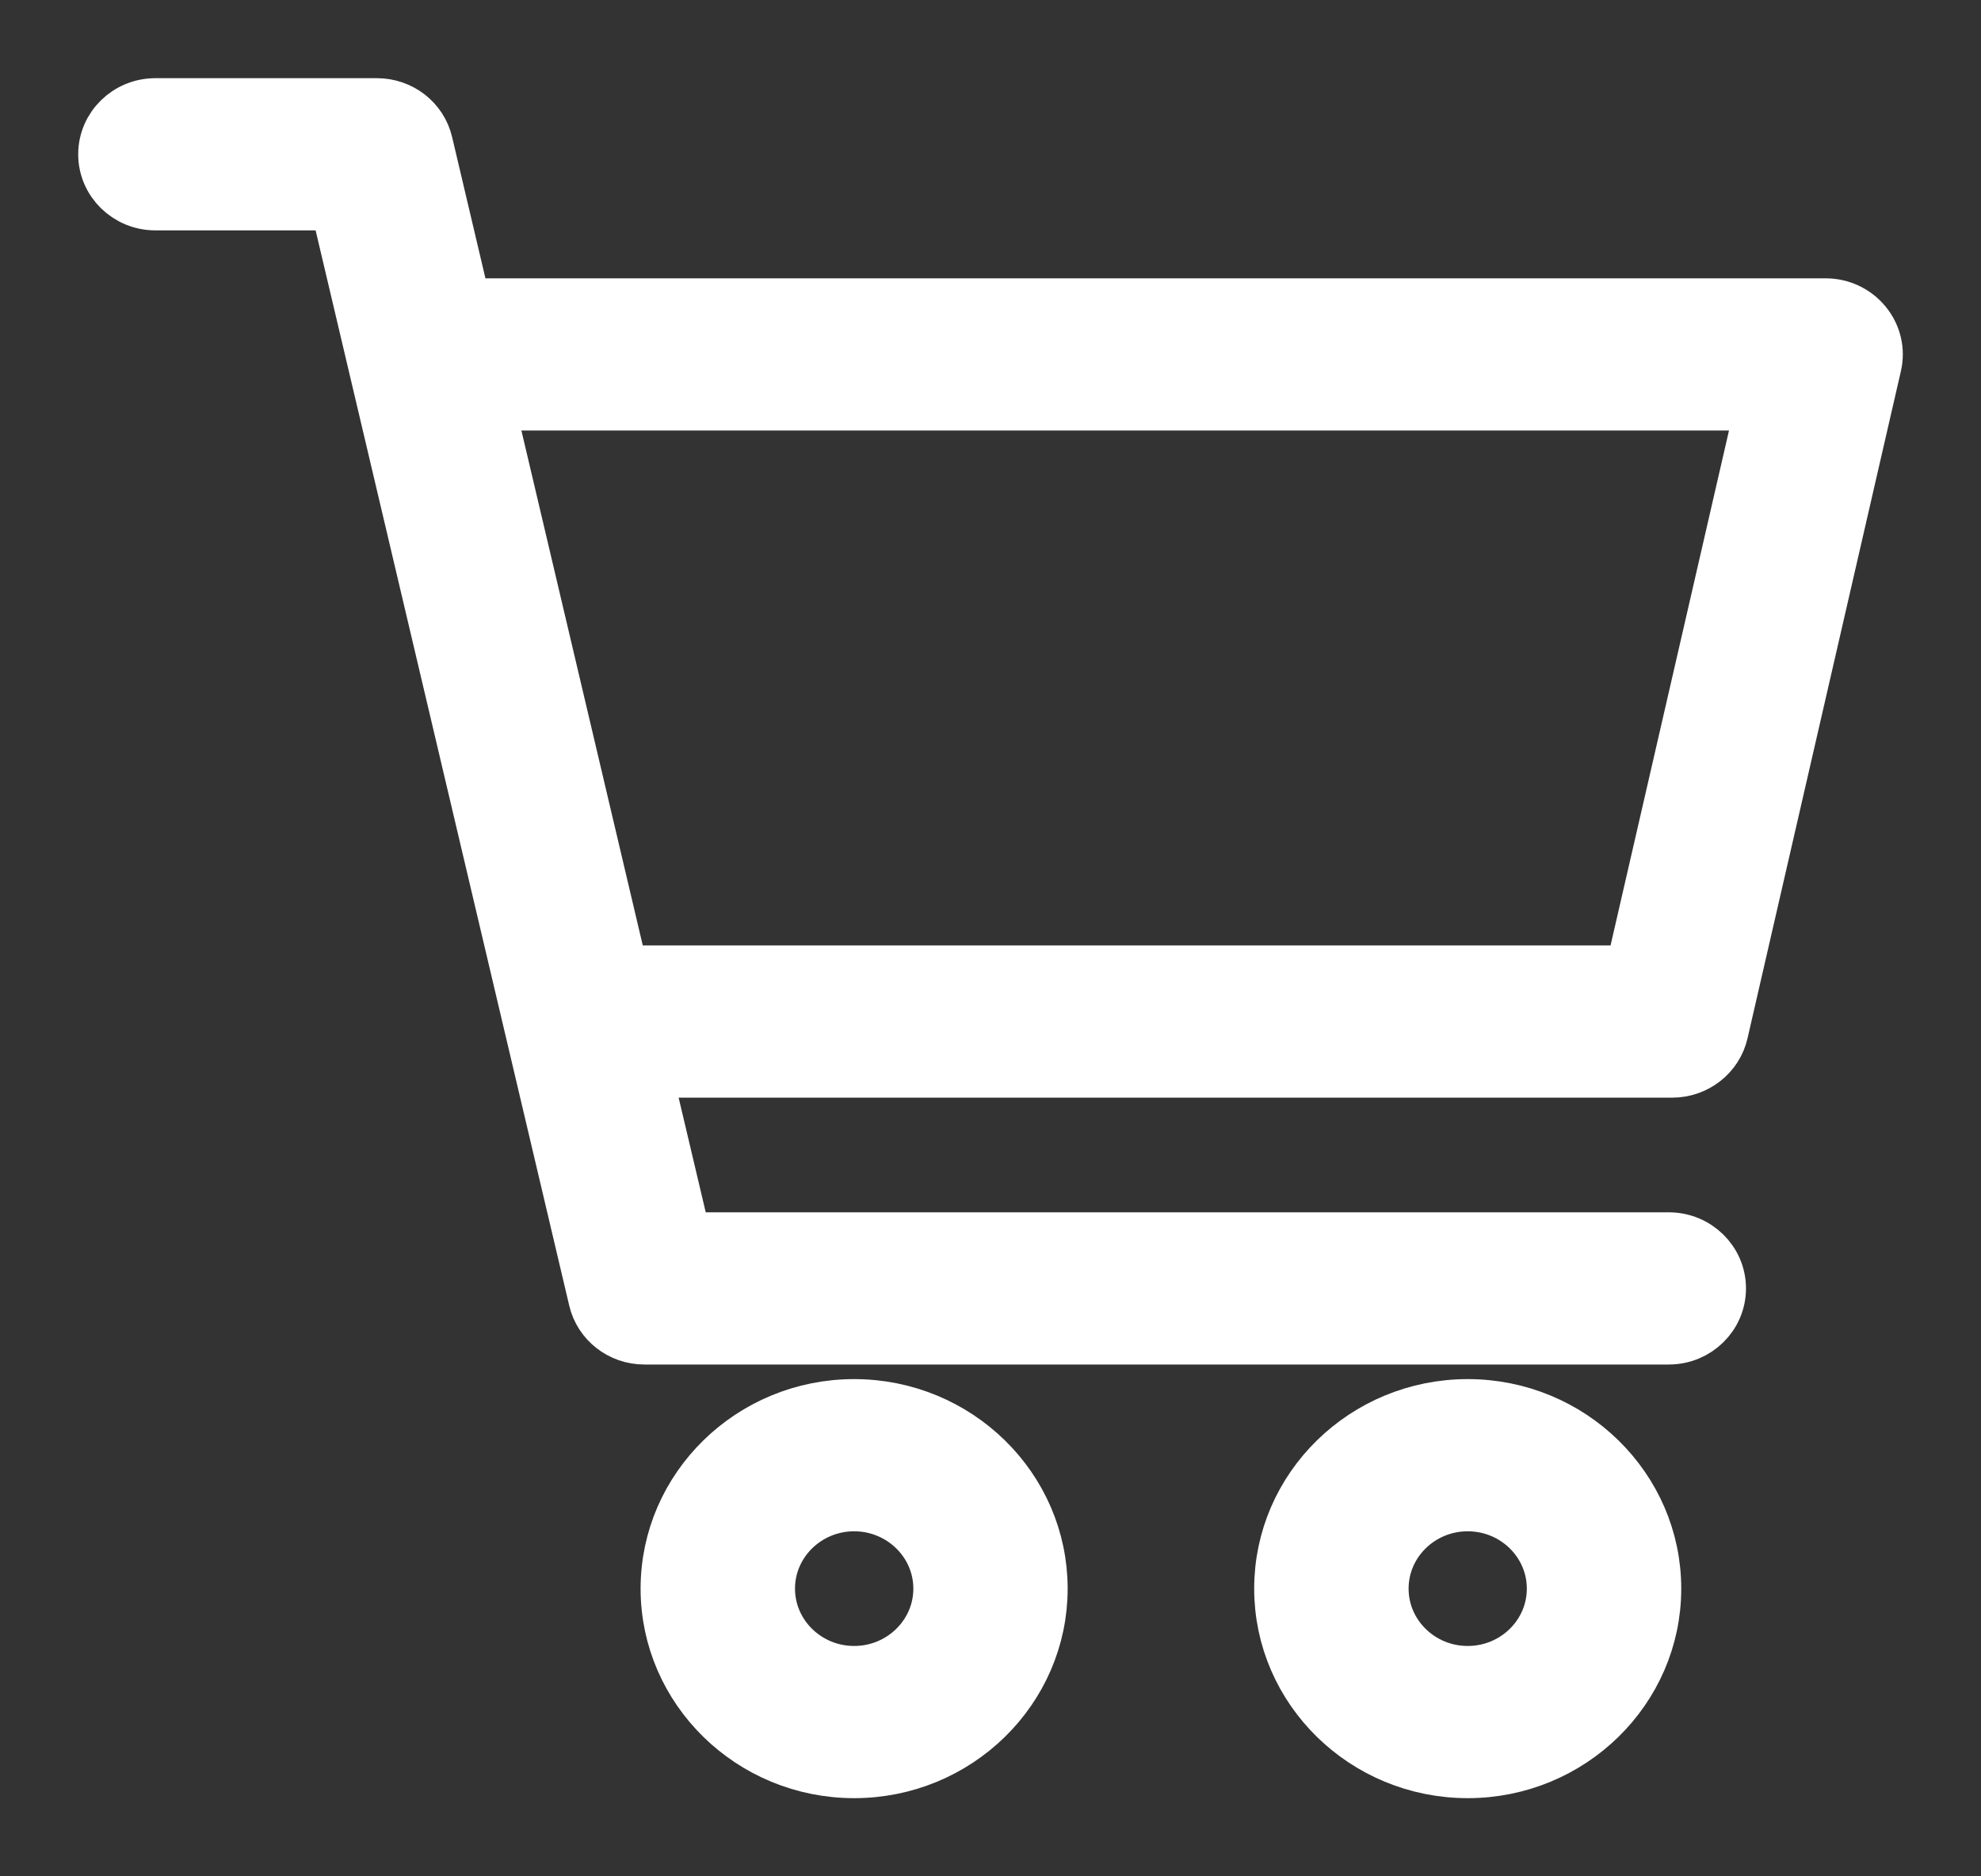 <svg width="19" height="18" viewBox="0 0 19 18" fill="none" xmlns="http://www.w3.org/2000/svg">
   <rect x="0" y="0" width="19" height="18" fill="#333333" stroke="none"/>
   <path
      d="M17.892 3.1C17.799 2.986 17.659 2.92 17.51 2.92H4.458L4.093 1.372C4.042 1.154 3.844 1 3.615 1H1.49C1.22 1 1 1.215 1 1.48C1 1.745 1.22 1.96 1.49 1.96H3.225L5.703 12.468C5.754 12.686 5.952 12.84 6.18 12.84H16.006C16.277 12.84 16.496 12.625 16.496 12.36C16.496 12.095 16.276 11.88 16.006 11.88H6.571L6.193 10.28H16.038C16.268 10.28 16.467 10.124 16.517 9.905L17.988 3.505C18.021 3.363 17.986 3.214 17.892 3.1ZM15.646 9.32H5.967L4.685 3.88H16.897L15.646 9.32Z"
      fill="#fff" />
   <path
      d="M8.192 13.48C7.201 13.48 6.394 14.27 6.394 15.24C6.394 16.21 7.201 17 8.192 17C9.184 17 9.99 16.21 9.99 15.24C9.99 14.27 9.184 13.48 8.192 13.48ZM8.192 16.04C7.742 16.04 7.375 15.681 7.375 15.24C7.375 14.799 7.742 14.44 8.192 14.44C8.643 14.44 9.01 14.799 9.01 15.24C9.01 15.681 8.643 16.04 8.192 16.04Z"
      fill="#fff" />
   <path
      d="M14.077 13.48C13.085 13.48 12.279 14.27 12.279 15.24C12.279 16.21 13.085 17 14.077 17C15.068 17 15.875 16.21 15.875 15.24C15.875 14.27 15.068 13.48 14.077 13.48ZM14.077 16.04C13.626 16.04 13.26 15.681 13.26 15.24C13.26 14.799 13.626 14.44 14.077 14.44C14.528 14.44 14.894 14.799 14.894 15.24C14.894 15.681 14.528 16.04 14.077 16.04Z"
      fill="#fff" />
   <path
      d="M17.892 3.1C17.799 2.986 17.659 2.92 17.51 2.92H4.458L4.093 1.372C4.042 1.154 3.844 1 3.615 1H1.49C1.22 1 1 1.215 1 1.48C1 1.745 1.22 1.96 1.49 1.96H3.225L5.703 12.468C5.754 12.686 5.952 12.84 6.18 12.84H16.006C16.277 12.84 16.496 12.625 16.496 12.36C16.496 12.095 16.276 11.88 16.006 11.88H6.571L6.193 10.28H16.038C16.268 10.28 16.467 10.124 16.517 9.905L17.988 3.505C18.021 3.363 17.986 3.214 17.892 3.1ZM15.646 9.32H5.967L4.685 3.88H16.897L15.646 9.32Z"
      stroke="#fff" stroke-width="0.5" />
   <path
      d="M8.192 13.48C7.201 13.48 6.394 14.27 6.394 15.24C6.394 16.21 7.201 17 8.192 17C9.184 17 9.99 16.21 9.99 15.24C9.99 14.27 9.184 13.48 8.192 13.48ZM8.192 16.04C7.742 16.04 7.375 15.681 7.375 15.24C7.375 14.799 7.742 14.44 8.192 14.44C8.643 14.44 9.01 14.799 9.01 15.24C9.01 15.681 8.643 16.04 8.192 16.04Z"
      stroke="#fff" stroke-width="0.5" />
   <path
      d="M14.077 13.48C13.085 13.48 12.279 14.27 12.279 15.24C12.279 16.21 13.085 17 14.077 17C15.068 17 15.875 16.21 15.875 15.24C15.875 14.27 15.068 13.48 14.077 13.48ZM14.077 16.04C13.626 16.04 13.26 15.681 13.26 15.24C13.26 14.799 13.626 14.44 14.077 14.44C14.528 14.44 14.894 14.799 14.894 15.24C14.894 15.681 14.528 16.04 14.077 16.04Z"
      stroke="#fff" stroke-width="0.5" />
</svg>